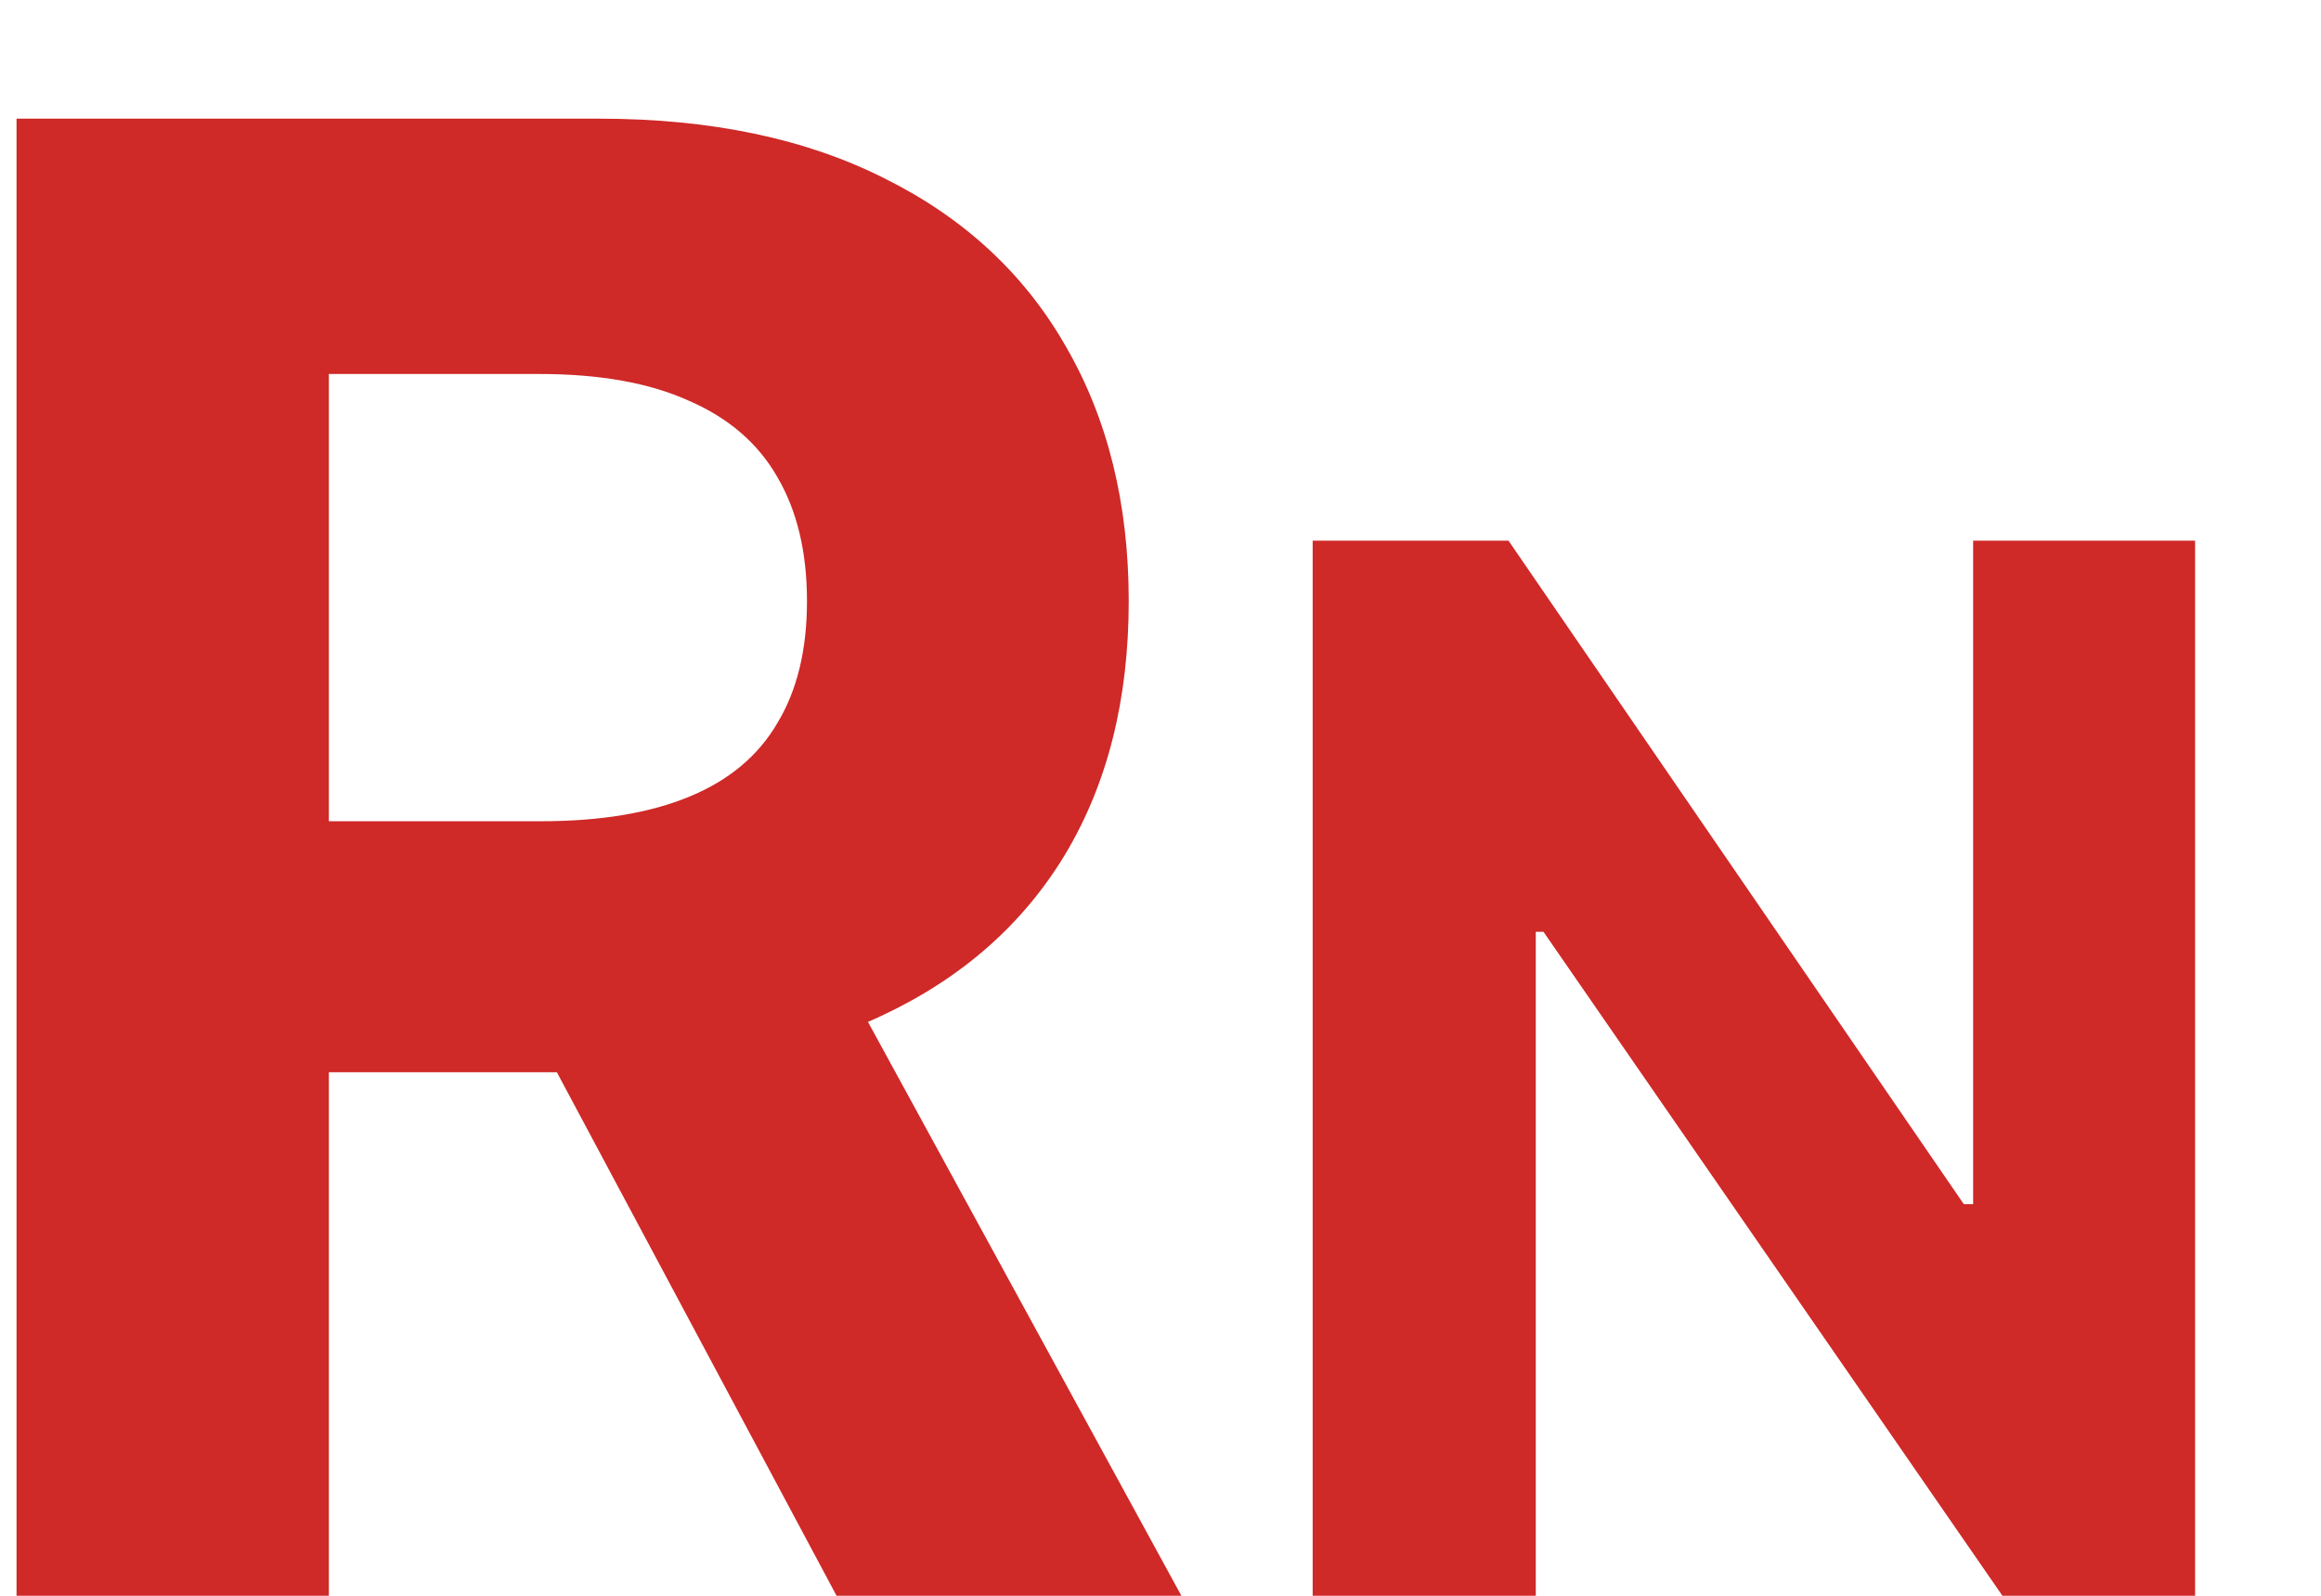 <svg width="16" height="11" viewBox="0 0 16 11" fill="none" xmlns="http://www.w3.org/2000/svg">
<path d="M0.114 11V0.818H4.131C4.9 0.818 5.557 0.956 6.1 1.231C6.647 1.503 7.063 1.889 7.348 2.389C7.636 2.886 7.781 3.471 7.781 4.144C7.781 4.82 7.635 5.402 7.343 5.889C7.051 6.373 6.629 6.744 6.075 7.003C5.525 7.261 4.859 7.391 4.077 7.391H1.387V5.661H3.729C4.14 5.661 4.481 5.604 4.753 5.491C5.025 5.379 5.227 5.21 5.359 4.984C5.495 4.759 5.563 4.479 5.563 4.144C5.563 3.806 5.495 3.521 5.359 3.289C5.227 3.057 5.023 2.881 4.748 2.762C4.476 2.639 4.133 2.578 3.719 2.578H2.267V11H0.114ZM5.613 6.366L8.144 11H5.767L3.291 6.366H5.613ZM15.132 3.727V11H13.804L10.64 6.423H10.587V11H9.049V3.727H10.399L13.538 8.301H13.602V3.727H15.132Z" fill="#CF2928"/>
</svg>
